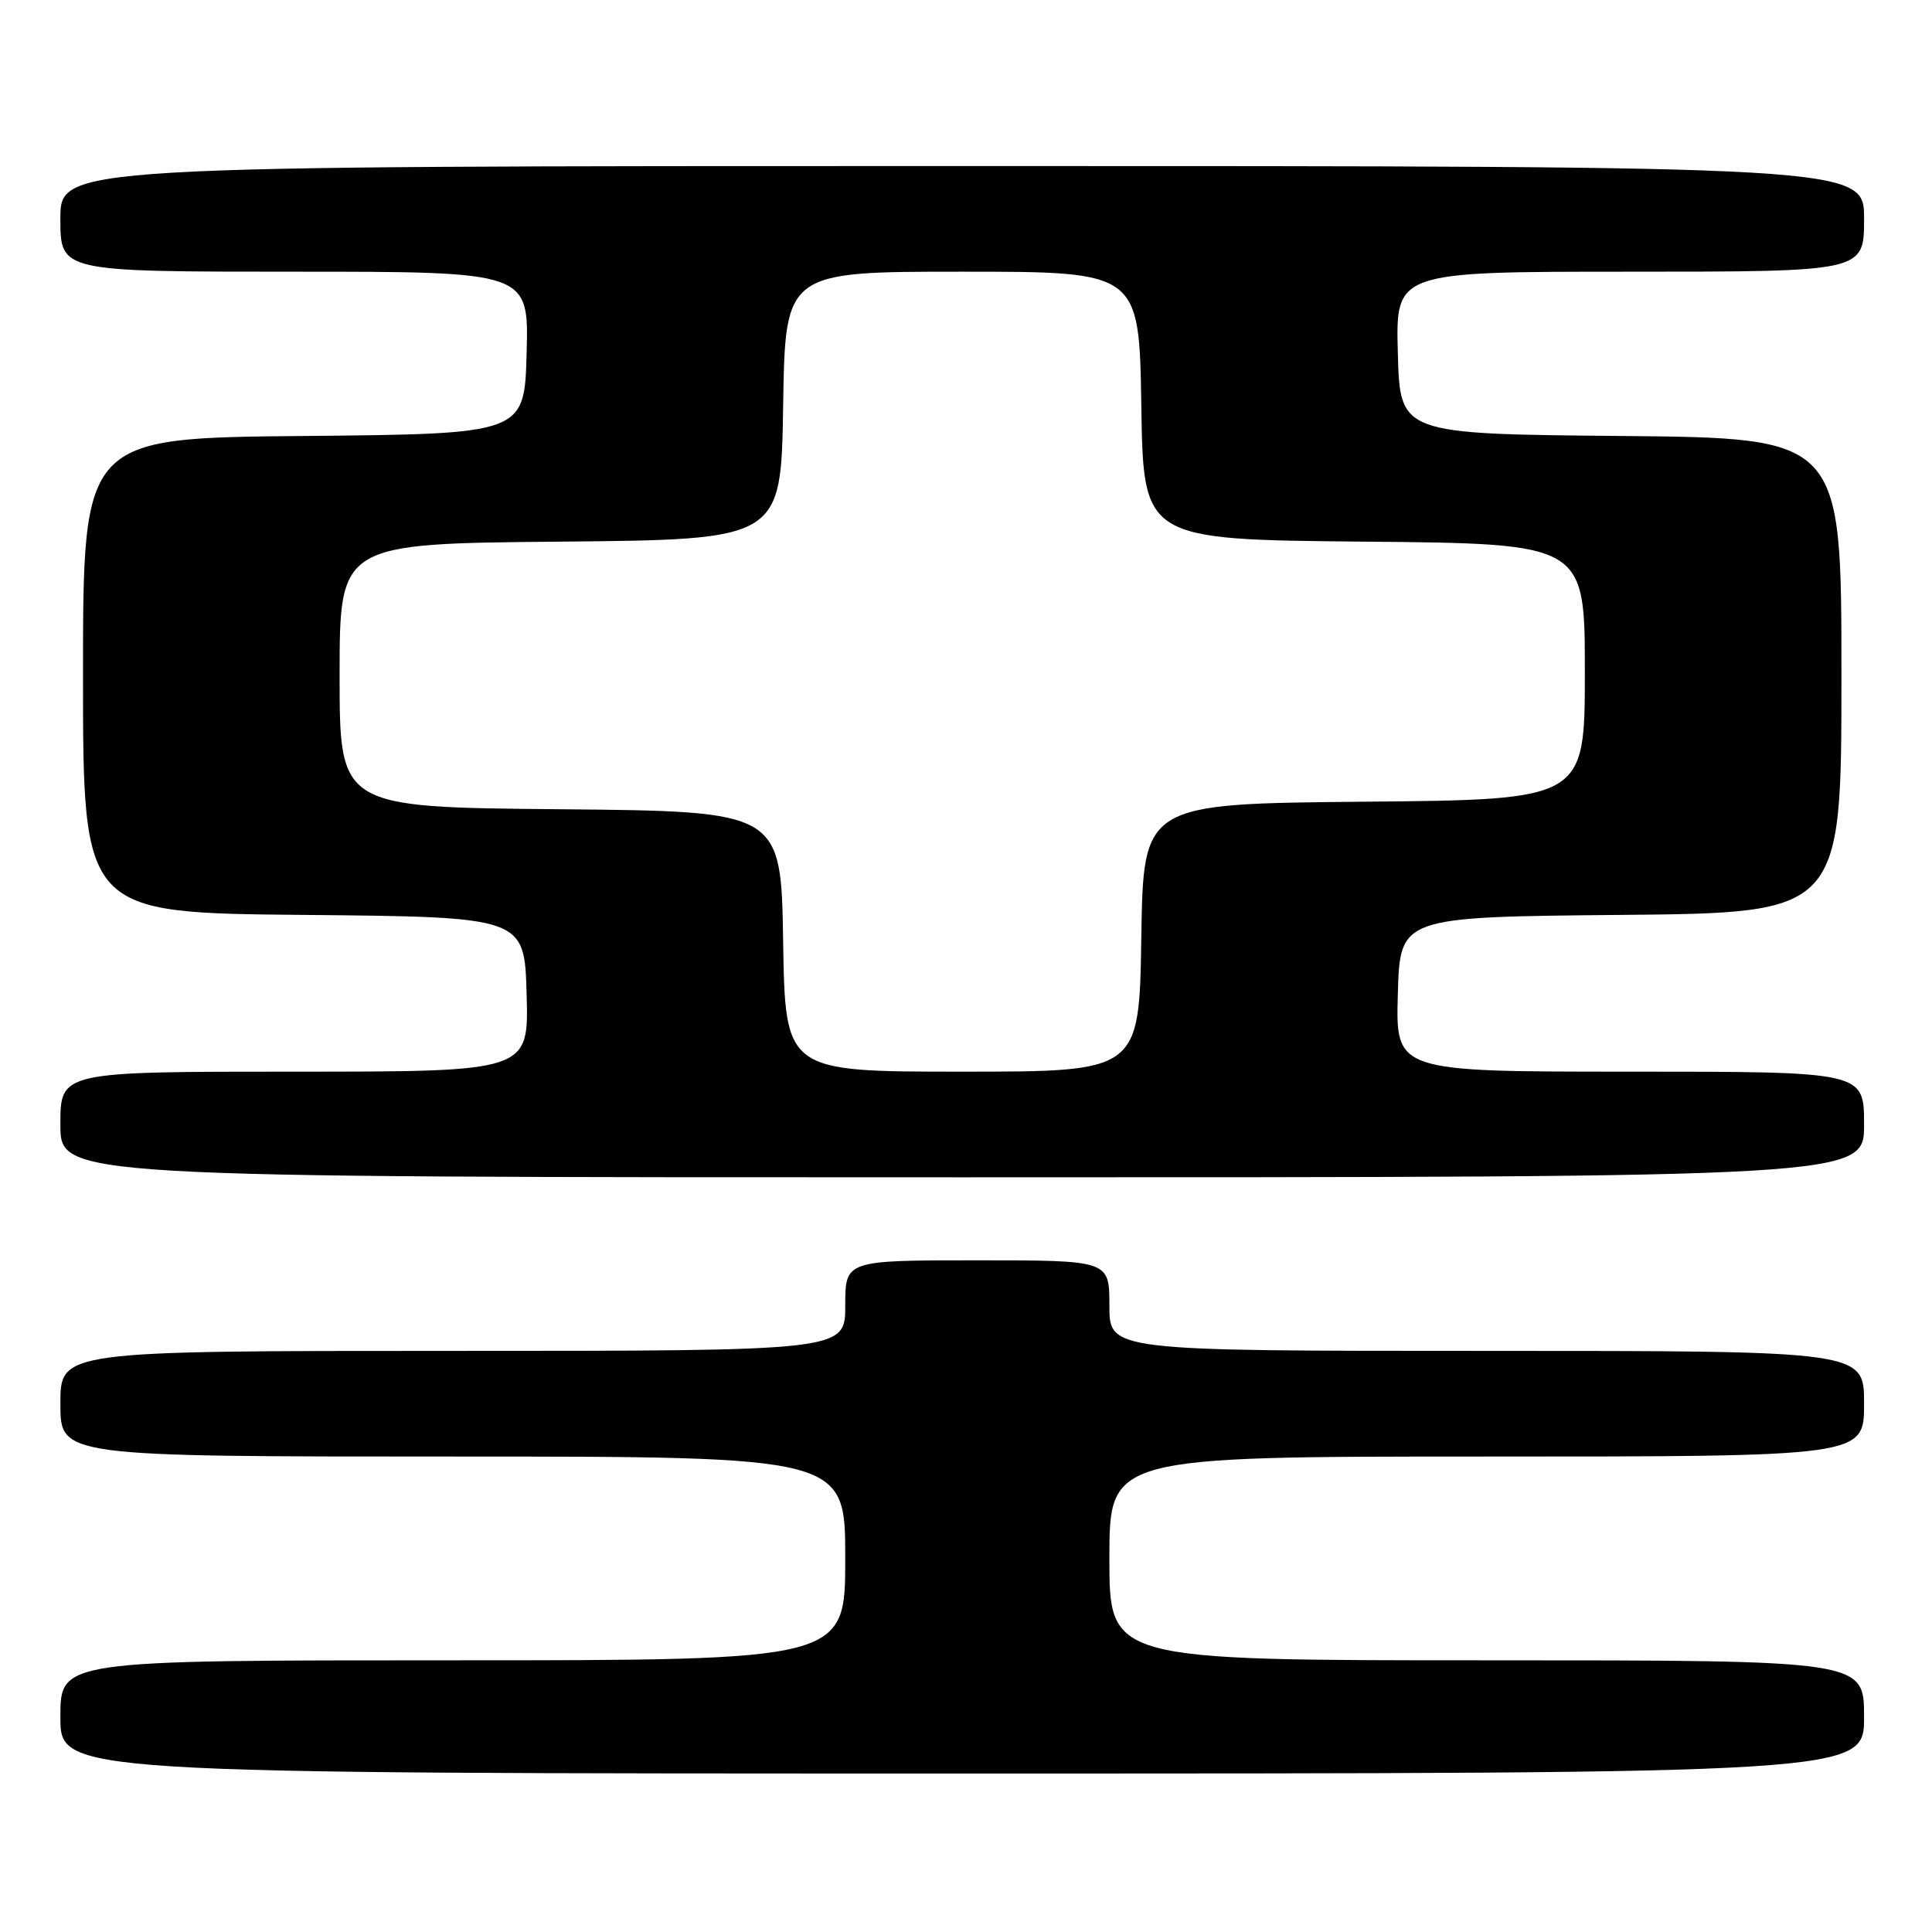 <?xml version="1.0" encoding="UTF-8" standalone="no"?>
<!DOCTYPE svg PUBLIC "-//W3C//DTD SVG 1.1//EN" "http://www.w3.org/Graphics/SVG/1.1/DTD/svg11.dtd" >
<svg xmlns="http://www.w3.org/2000/svg" xmlns:xlink="http://www.w3.org/1999/xlink" version="1.1" viewBox="0 0 256 256">
 <g >
 <path fill="currentColor"
d=" M 247.00 227.50 C 247.00 220.00 247.00 220.00 197.00 220.00 C 147.00 220.00 147.00 220.00 147.00 206.50 C 147.00 193.00 147.00 193.00 197.00 193.00 C 247.00 193.00 247.00 193.00 247.00 186.00 C 247.00 179.00 247.00 179.00 197.00 179.00 C 147.00 179.00 147.00 179.00 147.00 173.00 C 147.00 167.00 147.00 167.00 129.50 167.00 C 112.00 167.00 112.00 167.00 112.00 173.00 C 112.00 179.00 112.00 179.00 60.00 179.00 C 8.00 179.00 8.00 179.00 8.00 186.00 C 8.00 193.00 8.00 193.00 60.00 193.00 C 112.00 193.00 112.00 193.00 112.00 206.50 C 112.00 220.00 112.00 220.00 60.00 220.00 C 8.00 220.00 8.00 220.00 8.00 227.50 C 8.00 235.00 8.00 235.00 127.50 235.00 C 247.00 235.00 247.00 235.00 247.00 227.50 Z  M 247.00 149.00 C 247.00 142.00 247.00 142.00 215.97 142.00 C 184.93 142.00 184.93 142.00 185.22 131.75 C 185.50 121.50 185.50 121.50 214.75 121.23 C 244.00 120.97 244.00 120.97 244.00 89.50 C 244.00 58.03 244.00 58.03 214.75 57.77 C 185.50 57.50 185.50 57.50 185.22 46.75 C 184.93 36.00 184.93 36.00 215.97 36.00 C 247.00 36.00 247.00 36.00 247.00 29.00 C 247.00 22.00 247.00 22.00 127.50 22.00 C 8.00 22.00 8.00 22.00 8.00 29.00 C 8.00 36.00 8.00 36.00 39.03 36.00 C 70.07 36.00 70.07 36.00 69.78 46.75 C 69.50 57.50 69.50 57.50 40.25 57.77 C 11.00 58.03 11.00 58.03 11.00 89.50 C 11.00 120.97 11.00 120.97 40.25 121.23 C 69.50 121.50 69.50 121.50 69.78 131.75 C 70.07 142.00 70.07 142.00 39.03 142.00 C 8.00 142.00 8.00 142.00 8.00 149.00 C 8.00 156.00 8.00 156.00 127.50 156.00 C 247.00 156.00 247.00 156.00 247.00 149.00 Z  M 103.77 124.75 C 103.50 107.50 103.50 107.50 74.25 107.23 C 45.00 106.97 45.00 106.97 45.00 89.50 C 45.00 72.03 45.00 72.03 74.25 71.77 C 103.50 71.50 103.50 71.50 103.77 53.75 C 104.05 36.00 104.05 36.00 127.50 36.00 C 150.95 36.00 150.95 36.00 151.23 53.75 C 151.50 71.50 151.50 71.50 180.75 71.77 C 210.00 72.03 210.00 72.03 210.00 89.00 C 210.00 105.97 210.00 105.97 180.75 106.23 C 151.50 106.50 151.50 106.50 151.23 124.25 C 150.95 142.00 150.95 142.00 127.50 142.00 C 104.05 142.00 104.05 142.00 103.77 124.75 Z "/>
</g>
</svg>